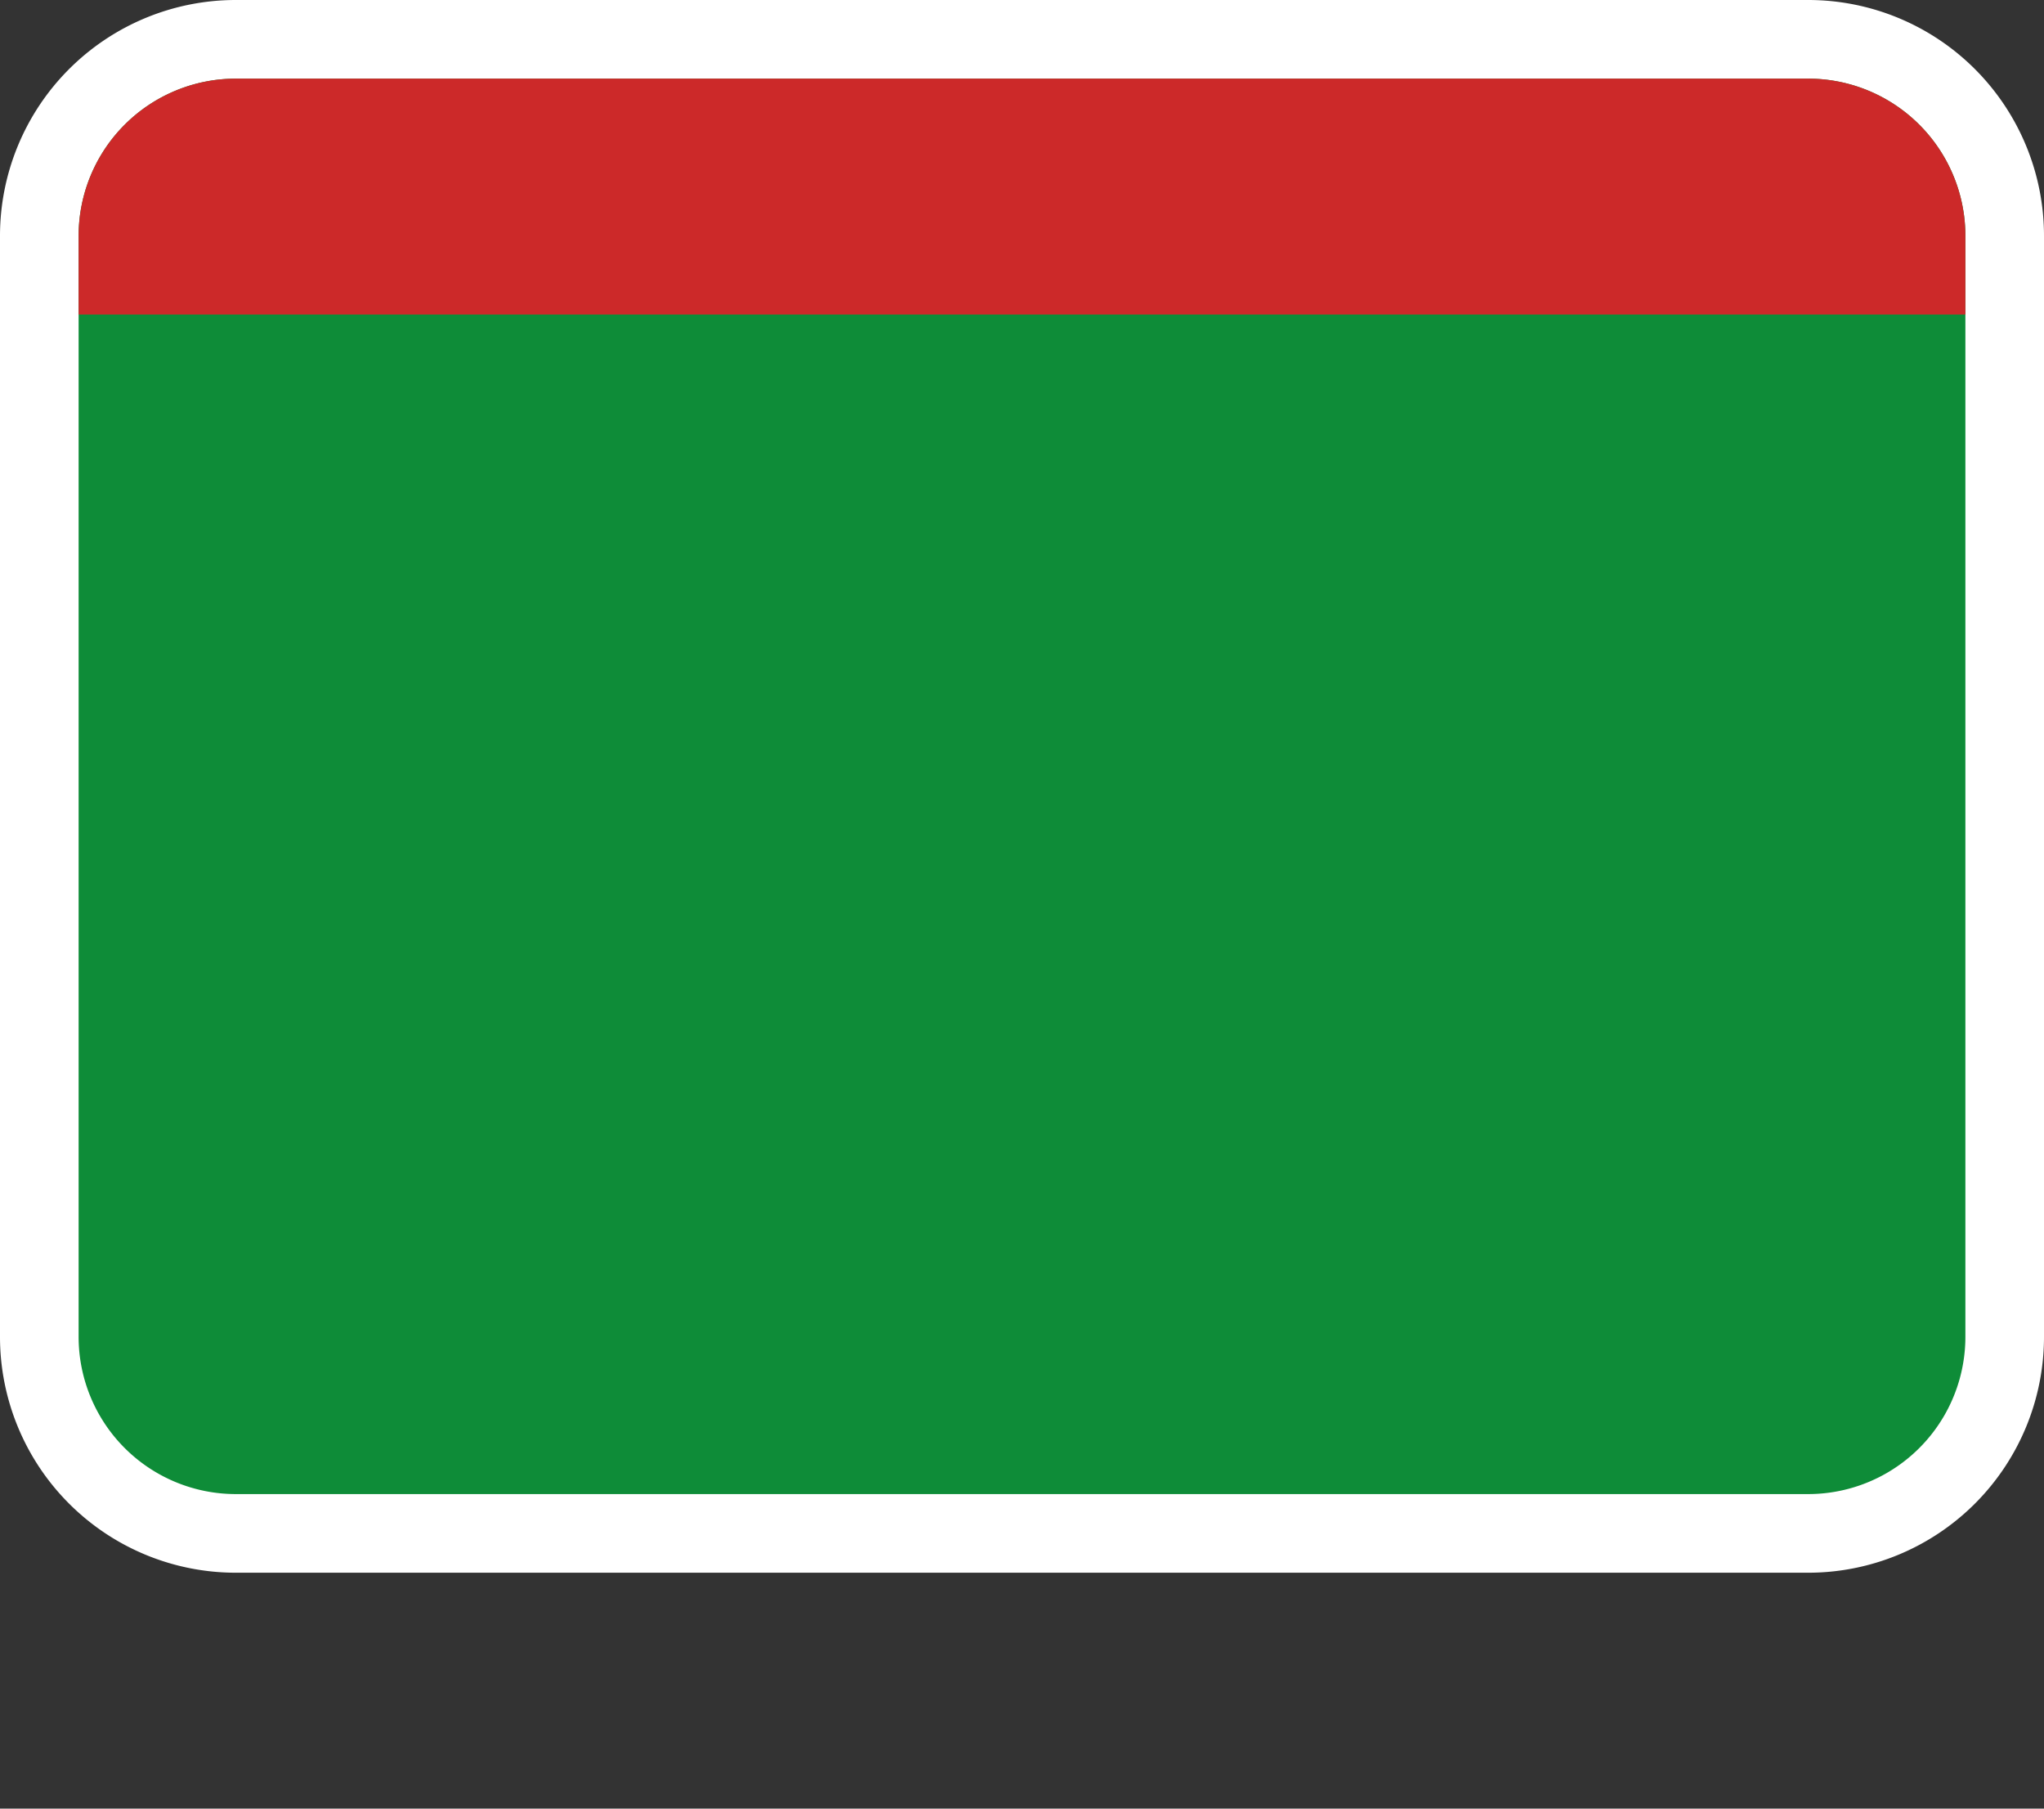 <svg xmlns="http://www.w3.org/2000/svg" width="26" height="23" viewBox="0 0 26 23">
  <rect x="0" y="0" width="26" height="23" fill="#333333" stroke="none"/>
  <title>
    cn-nths-expy-3
  </title>
  <g>
    <path fill="#0e8c38" d="M3,0.5L23,0.5A2.5,2.5,0,0,1,25.5,3L25.5,17A2.5,2.5,0,0,1,23,19.5L3,19.5A2.5,2.5,0,0,1,0.5,17L0.5,3A2.5,2.5,0,0,1,3,0.5"/>
    <path fill="#fff" d="M23,1a2,2,0,0,1,2,2V17a2,2,0,0,1-2,2H3a2,2,0,0,1-2-2V3A2,2,0,0,1,3,1H23m0-1H3A3,3,0,0,0,0,3V17a3,3,0,0,0,3,3H23a3,3,0,0,0,3-3V3a3,3,0,0,0-3-3Z"/>
  </g>
  <path fill="#cc2929" d="M23,1H3A2,2,0,0,0,1,3V4H25V3A2,2,0,0,0,23,1Z"/>
  <path fill="none" d="M0,0L26,0,26,23,0,23z"/>
</svg>

